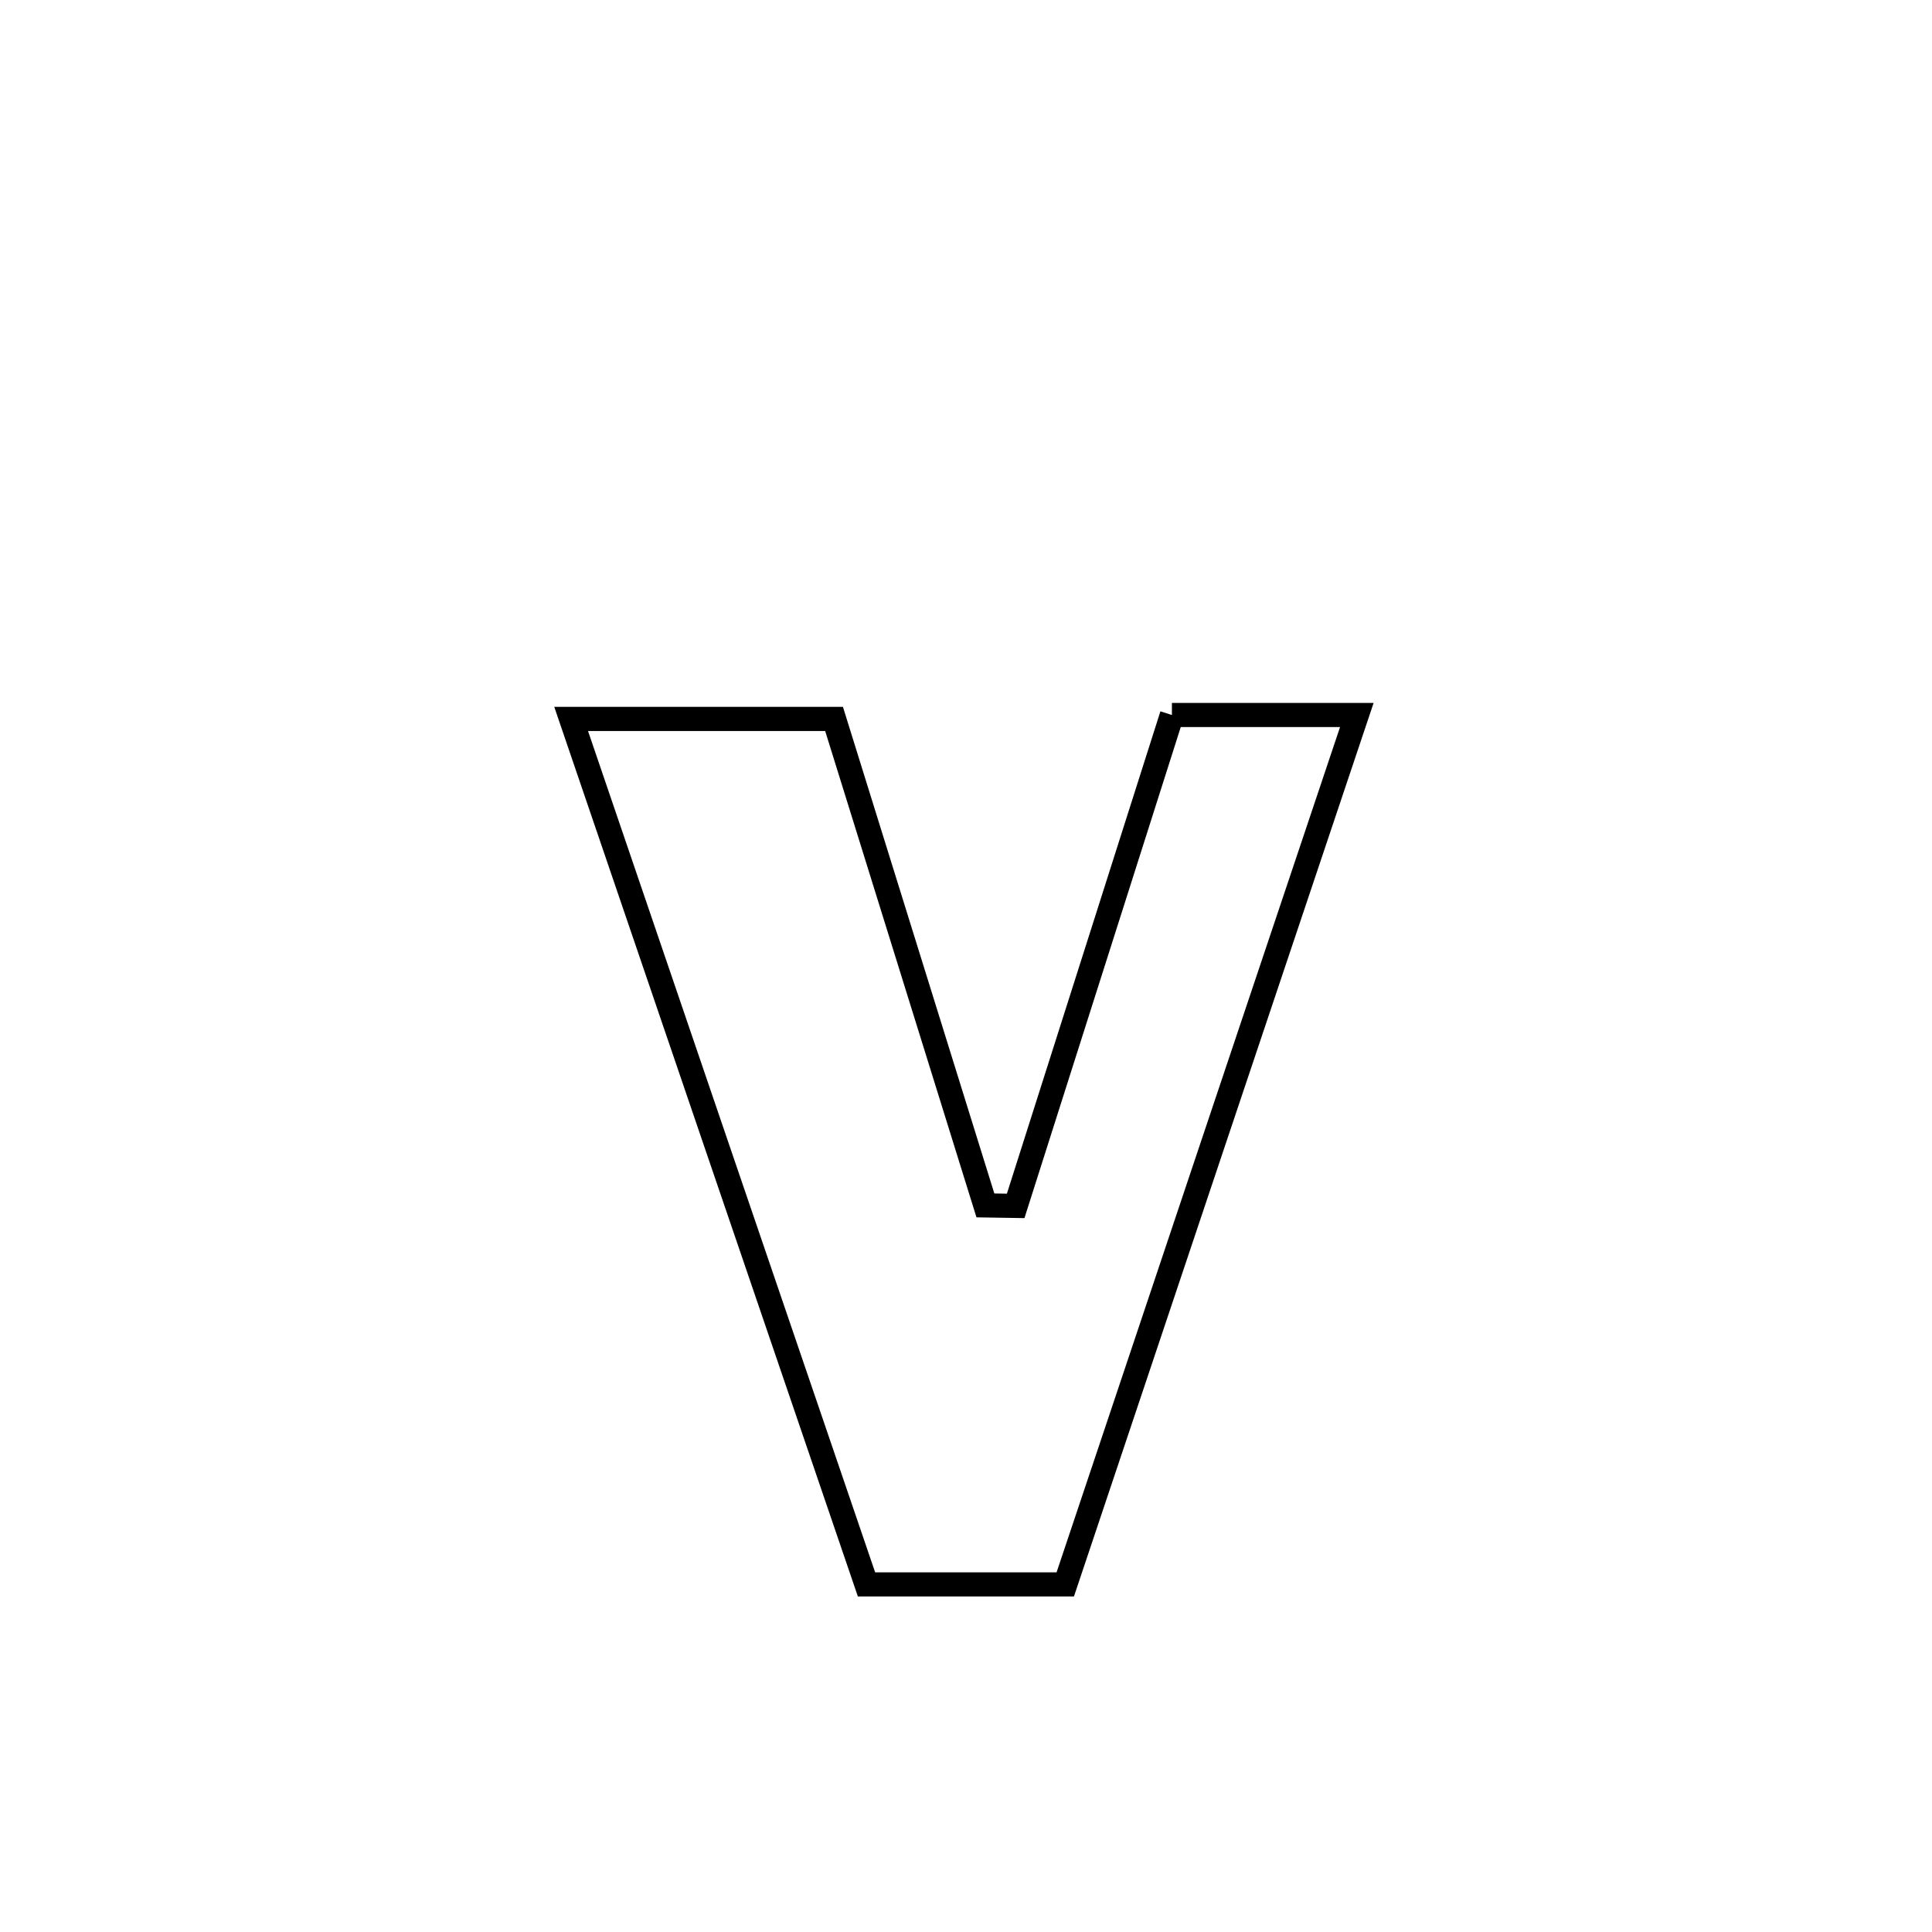 <svg xmlns="http://www.w3.org/2000/svg" viewBox="0.0 0.0 24.0 24.0" height="200px" width="200px"><path fill="none" stroke="black" stroke-width=".3" stroke-opacity="1.0"  filling="0" d="M14.558 8.882 L14.558 8.882 C15.324 8.882 16.089 8.882 16.855 8.882 L16.855 8.882 C16.251 10.682 15.647 12.482 15.043 14.282 C14.44 16.082 13.836 17.882 13.233 19.682 L13.233 19.682 C12.41 19.682 11.587 19.682 10.764 19.682 L10.764 19.682 C10.152 17.891 9.541 16.099 8.929 14.307 C8.318 12.515 7.707 10.723 7.095 8.931 L7.095 8.931 C7.128 8.931 10.358 8.931 10.361 8.931 L10.361 8.931 C10.988 10.945 11.614 12.96 12.241 14.974 L12.241 14.974 C12.367 14.976 12.492 14.978 12.617 14.98 L12.617 14.98 C13.264 12.947 13.911 10.915 14.558 8.882 L14.558 8.882"></path></svg>